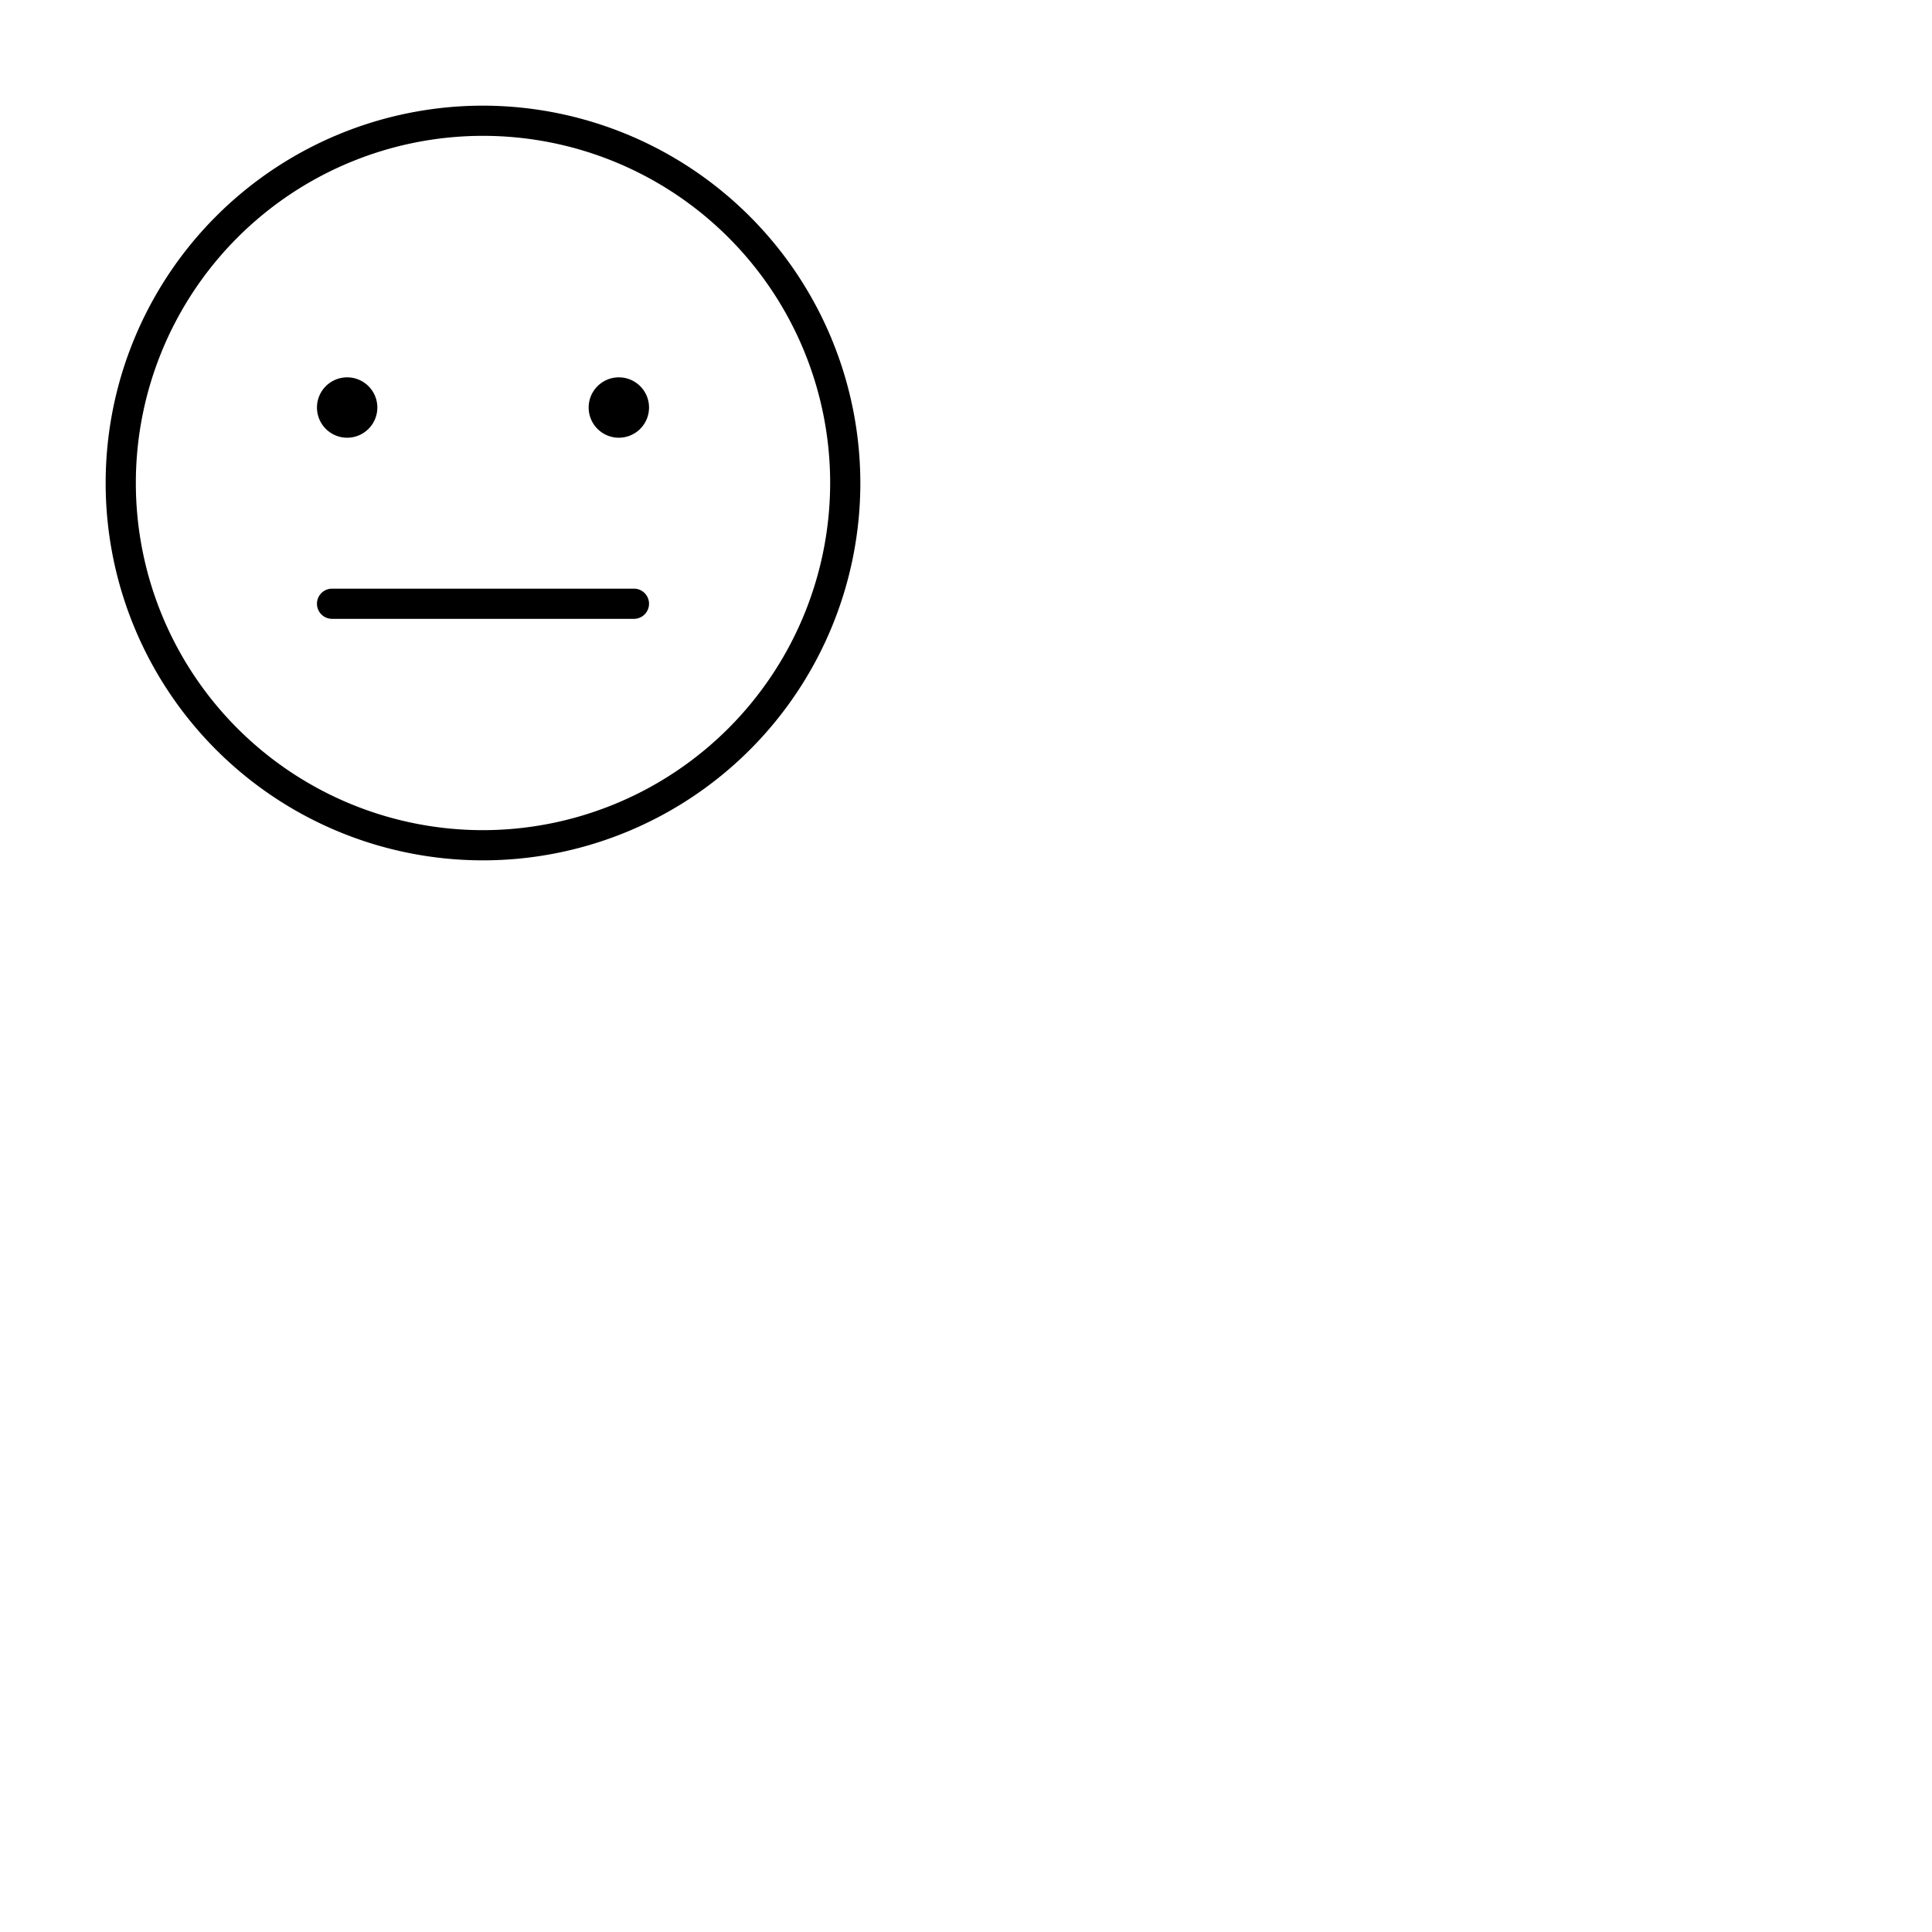 <svg xmlns="http://www.w3.org/2000/svg" version="1.1" viewBox="0 0 512 512" fill="currentColor"><path fill="currentColor" d="M128 28a100 100 0 1 0 100 100A100.11 100.11 0 0 0 128 28m0 192a92 92 0 1 1 92-92a92.1 92.1 0 0 1-92 92m44-60a4 4 0 0 1-4 4H88a4 4 0 0 1 0-8h80a4 4 0 0 1 4 4m-88-52a8 8 0 1 1 8 8a8 8 0 0 1-8-8m88 0a8 8 0 1 1-8-8a8 8 0 0 1 8 8"/></svg>